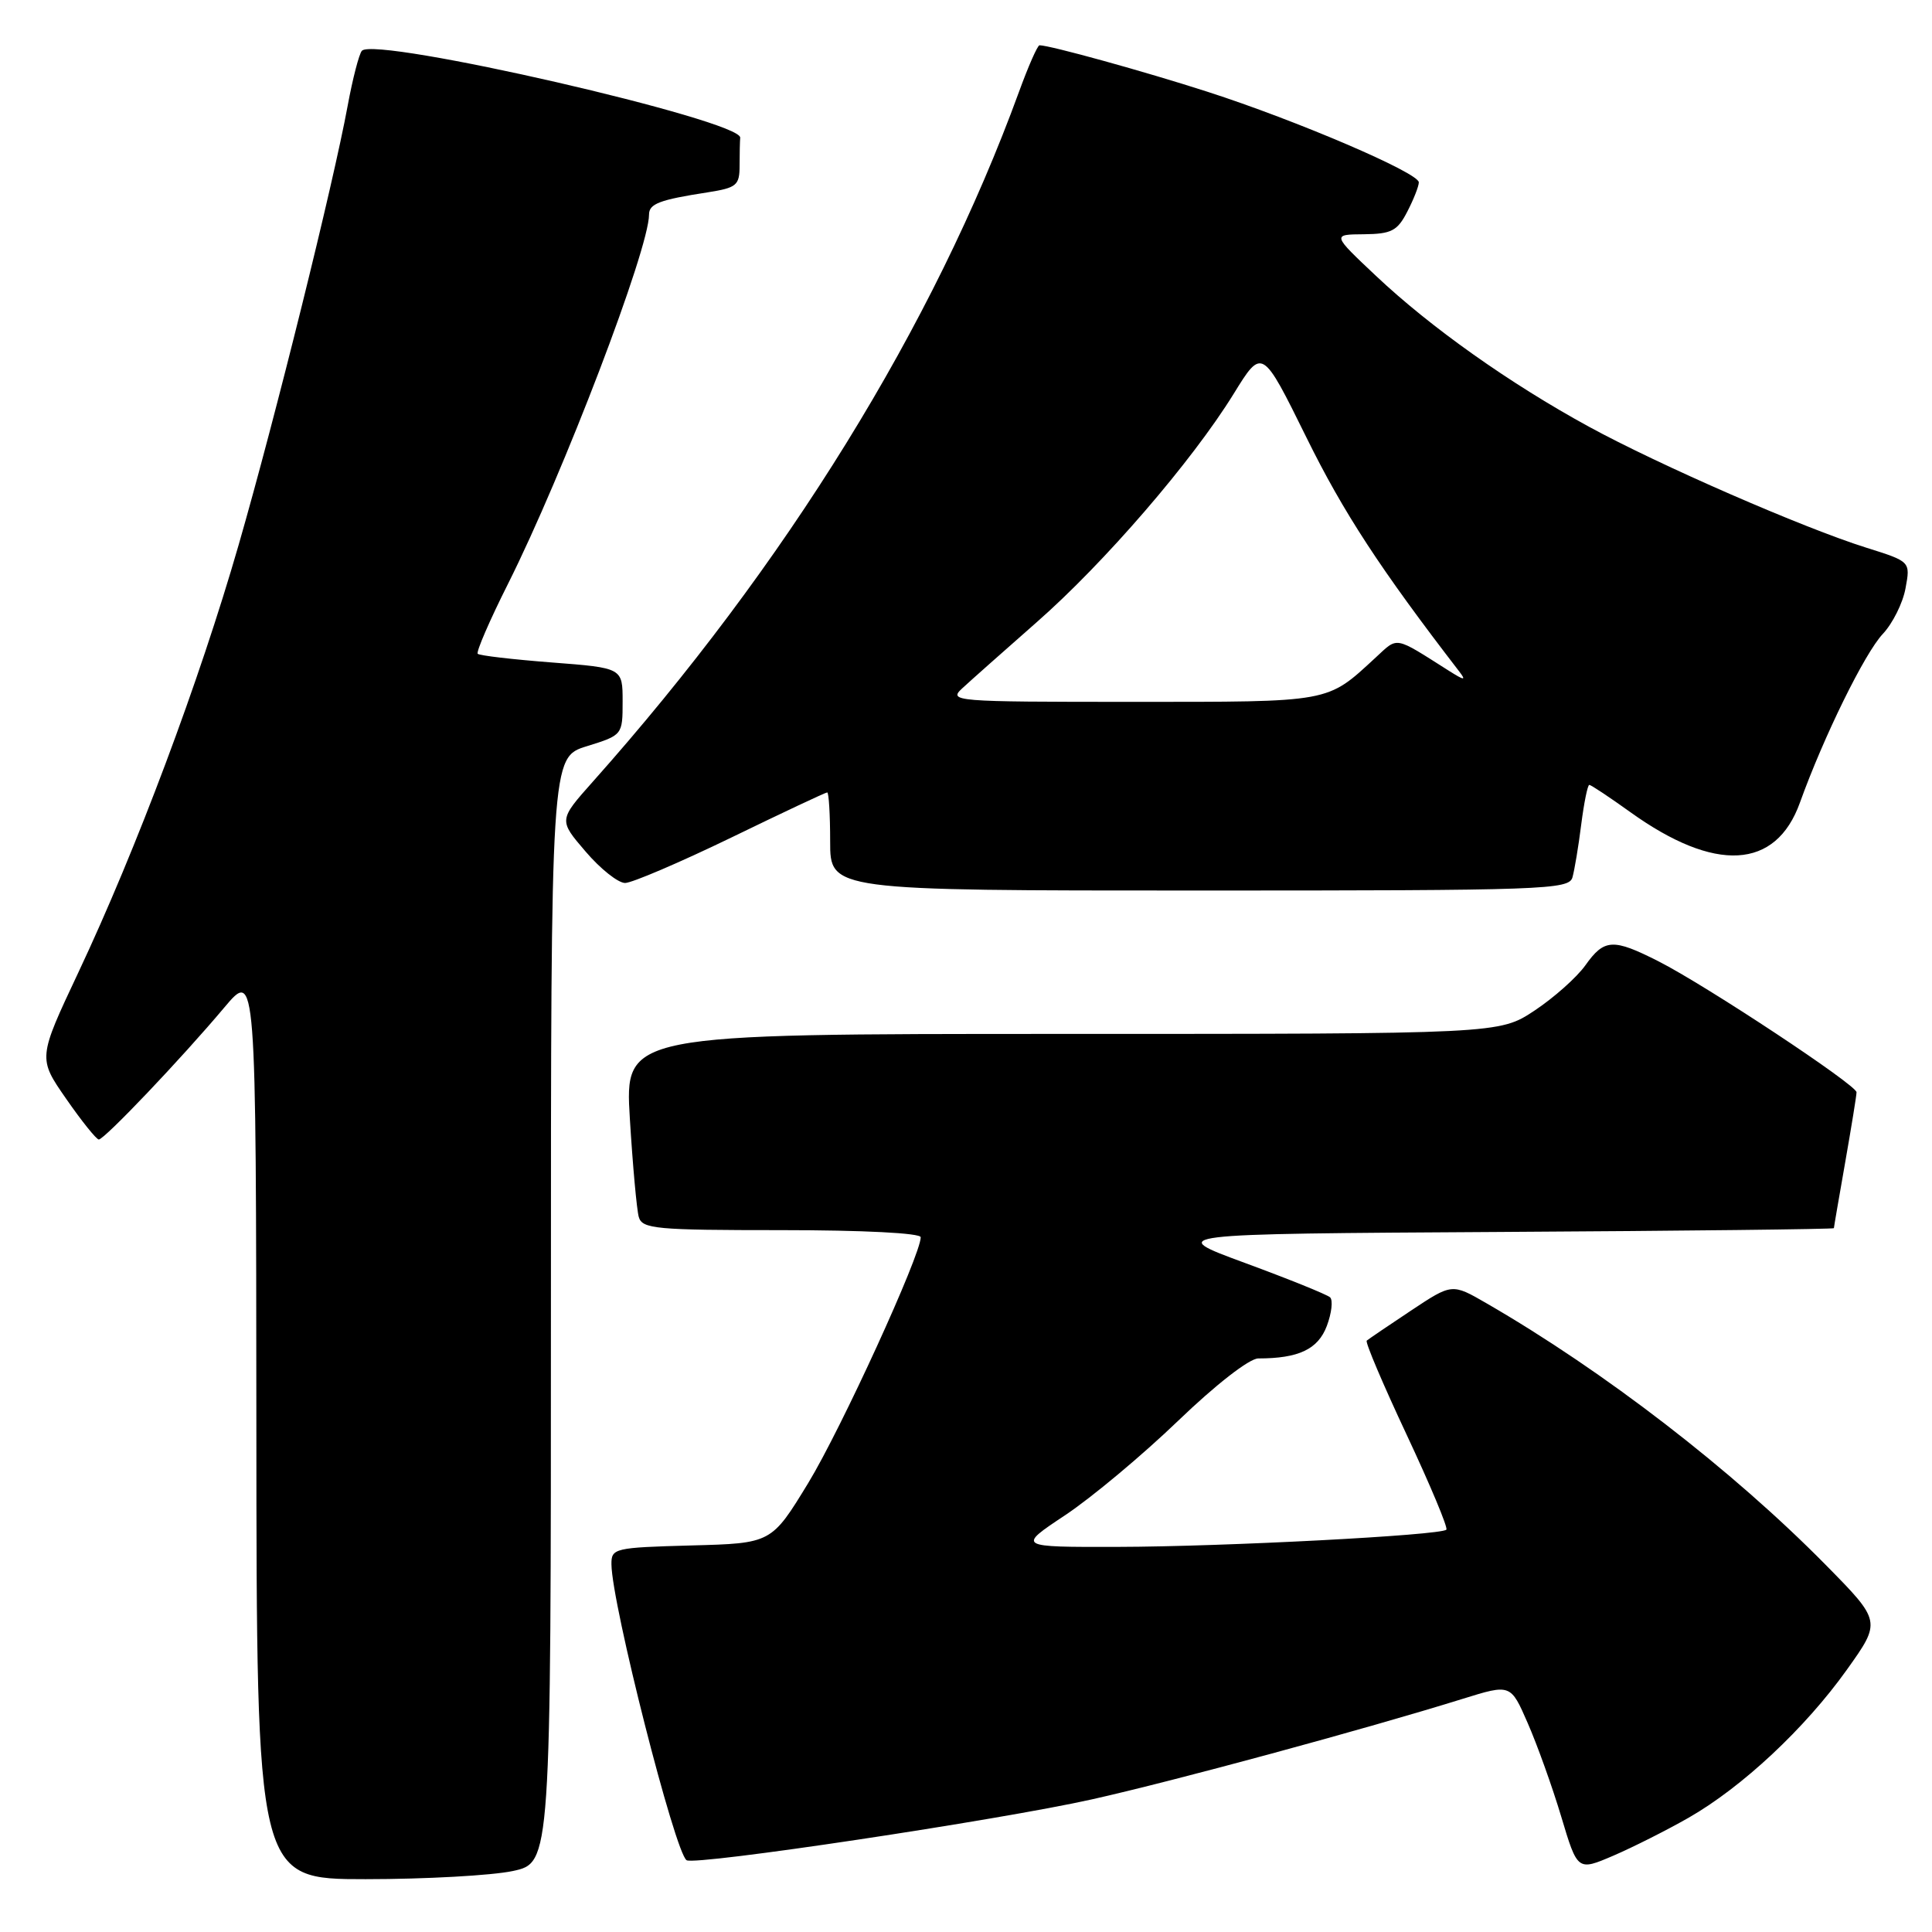 <?xml version="1.0" encoding="UTF-8" standalone="no"?>
<!DOCTYPE svg PUBLIC "-//W3C//DTD SVG 1.1//EN" "http://www.w3.org/Graphics/SVG/1.1/DTD/svg11.dtd" >
<svg xmlns="http://www.w3.org/2000/svg" xmlns:xlink="http://www.w3.org/1999/xlink" version="1.1" viewBox="0 0 256 256">
 <g >
 <path fill="currentColor"
d=" M 67.95 247.92 C 73.00 246.83 73.00 246.83 73.00 173.59 C 73.00 100.35 73.00 100.35 77.75 98.88 C 82.48 97.41 82.50 97.39 82.50 92.95 C 82.50 88.50 82.50 88.50 73.11 87.78 C 67.95 87.38 63.53 86.87 63.30 86.63 C 63.07 86.40 64.87 82.22 67.32 77.35 C 74.64 62.75 86.00 33.01 86.00 28.43 C 86.00 27.00 87.40 26.47 93.75 25.49 C 97.63 24.88 98.00 24.57 98.00 21.91 C 98.00 20.31 98.04 18.66 98.08 18.25 C 98.33 15.95 49.69 4.78 47.95 6.73 C 47.58 7.15 46.73 10.42 46.07 14.00 C 44.14 24.49 36.51 55.24 31.61 72.24 C 26.39 90.34 18.10 112.47 10.38 128.86 C 5.03 140.22 5.03 140.22 8.77 145.60 C 10.82 148.56 12.77 150.98 13.09 150.99 C 13.82 151.00 24.04 140.26 29.72 133.50 C 33.93 128.50 33.93 128.50 33.97 188.75 C 34.00 249.00 34.00 249.00 48.45 249.00 C 56.40 249.00 65.17 248.51 67.95 247.92 Z  M 223.75 240.86 C 230.86 236.79 239.17 229.02 244.71 221.26 C 249.29 214.84 249.29 214.84 241.90 207.34 C 229.50 194.76 212.56 181.70 196.95 172.68 C 192.40 170.05 192.40 170.05 186.95 173.67 C 183.95 175.66 181.32 177.45 181.10 177.64 C 180.87 177.82 183.26 183.44 186.39 190.11 C 189.52 196.79 191.89 202.44 191.65 202.69 C 190.90 203.44 162.20 204.94 148.14 204.97 C 134.77 205.00 134.77 205.00 141.14 200.77 C 144.64 198.44 151.37 192.82 156.10 188.27 C 161.09 183.47 165.55 180.00 166.73 180.00 C 172.08 180.00 174.64 178.79 175.81 175.70 C 176.45 173.99 176.65 172.28 176.24 171.90 C 175.83 171.53 170.78 169.49 165.00 167.36 C 154.50 163.50 154.50 163.50 198.75 163.24 C 223.09 163.10 243.00 162.87 243.00 162.74 C 243.00 162.61 243.68 158.68 244.50 154.00 C 245.32 149.32 246.00 145.15 246.00 144.73 C 246.00 143.77 226.08 130.59 219.78 127.39 C 213.73 124.32 212.58 124.38 210.07 127.91 C 208.93 129.51 205.89 132.21 203.33 133.91 C 198.66 137.00 198.66 137.00 140.72 137.00 C 82.78 137.00 82.78 137.00 83.46 148.25 C 83.84 154.44 84.37 160.29 84.64 161.25 C 85.09 162.84 86.87 163.00 103.57 163.00 C 114.35 163.00 122.00 163.39 122.00 163.94 C 122.00 166.30 111.46 189.33 107.10 196.50 C 102.22 204.50 102.22 204.50 91.61 204.78 C 81.40 205.06 81.00 205.15 81.02 207.28 C 81.06 212.54 89.45 245.54 90.98 246.49 C 92.17 247.22 132.33 241.19 144.71 238.42 C 155.59 235.99 180.95 229.11 193.83 225.10 C 200.17 223.13 200.17 223.13 202.43 228.32 C 203.68 231.17 205.68 236.74 206.87 240.71 C 209.03 247.92 209.03 247.92 213.77 245.89 C 216.37 244.77 220.86 242.51 223.75 240.86 Z  M 208.36 116.25 C 208.63 115.29 209.16 112.14 209.52 109.25 C 209.89 106.36 210.37 104.00 210.59 104.00 C 210.81 104.00 213.25 105.62 216.01 107.60 C 227.26 115.68 235.31 115.24 238.50 106.35 C 241.65 97.60 247.08 86.55 249.48 84.00 C 250.78 82.62 252.14 79.90 252.49 77.96 C 253.15 74.41 253.15 74.41 247.32 72.58 C 238.91 69.94 219.82 61.61 210.52 56.53 C 200.05 50.81 189.57 43.39 182.33 36.56 C 176.50 31.07 176.50 31.07 180.72 31.04 C 184.37 31.00 185.16 30.60 186.47 28.05 C 187.31 26.43 188.00 24.68 188.00 24.16 C 188.00 22.90 171.83 15.97 160.00 12.16 C 151.70 9.48 139.12 6.00 137.74 6.00 C 137.48 6.00 136.25 8.79 135.01 12.20 C 123.72 43.14 104.13 74.86 78.55 103.58 C 74.02 108.67 74.02 108.67 77.59 112.83 C 79.55 115.13 81.91 117.00 82.83 117.00 C 83.75 116.99 90.06 114.29 96.86 111.00 C 103.65 107.70 109.39 105.00 109.61 105.00 C 109.82 105.00 110.00 107.92 110.00 111.50 C 110.00 118.00 110.00 118.00 158.93 118.00 C 204.68 118.00 207.90 117.89 208.36 116.25 Z  M 127.53 91.18 C 128.61 90.18 133.03 86.26 137.34 82.47 C 146.34 74.58 157.97 61.09 163.47 52.18 C 167.24 46.07 167.24 46.07 173.12 57.99 C 178.00 67.90 182.91 75.41 193.36 88.98 C 194.30 90.20 194.06 90.19 192.00 88.89 C 184.64 84.23 185.30 84.35 182.28 87.13 C 175.75 93.15 176.58 93.00 150.06 93.00 C 126.30 93.00 125.62 92.94 127.53 91.18 Z "/>
</g>
</svg>